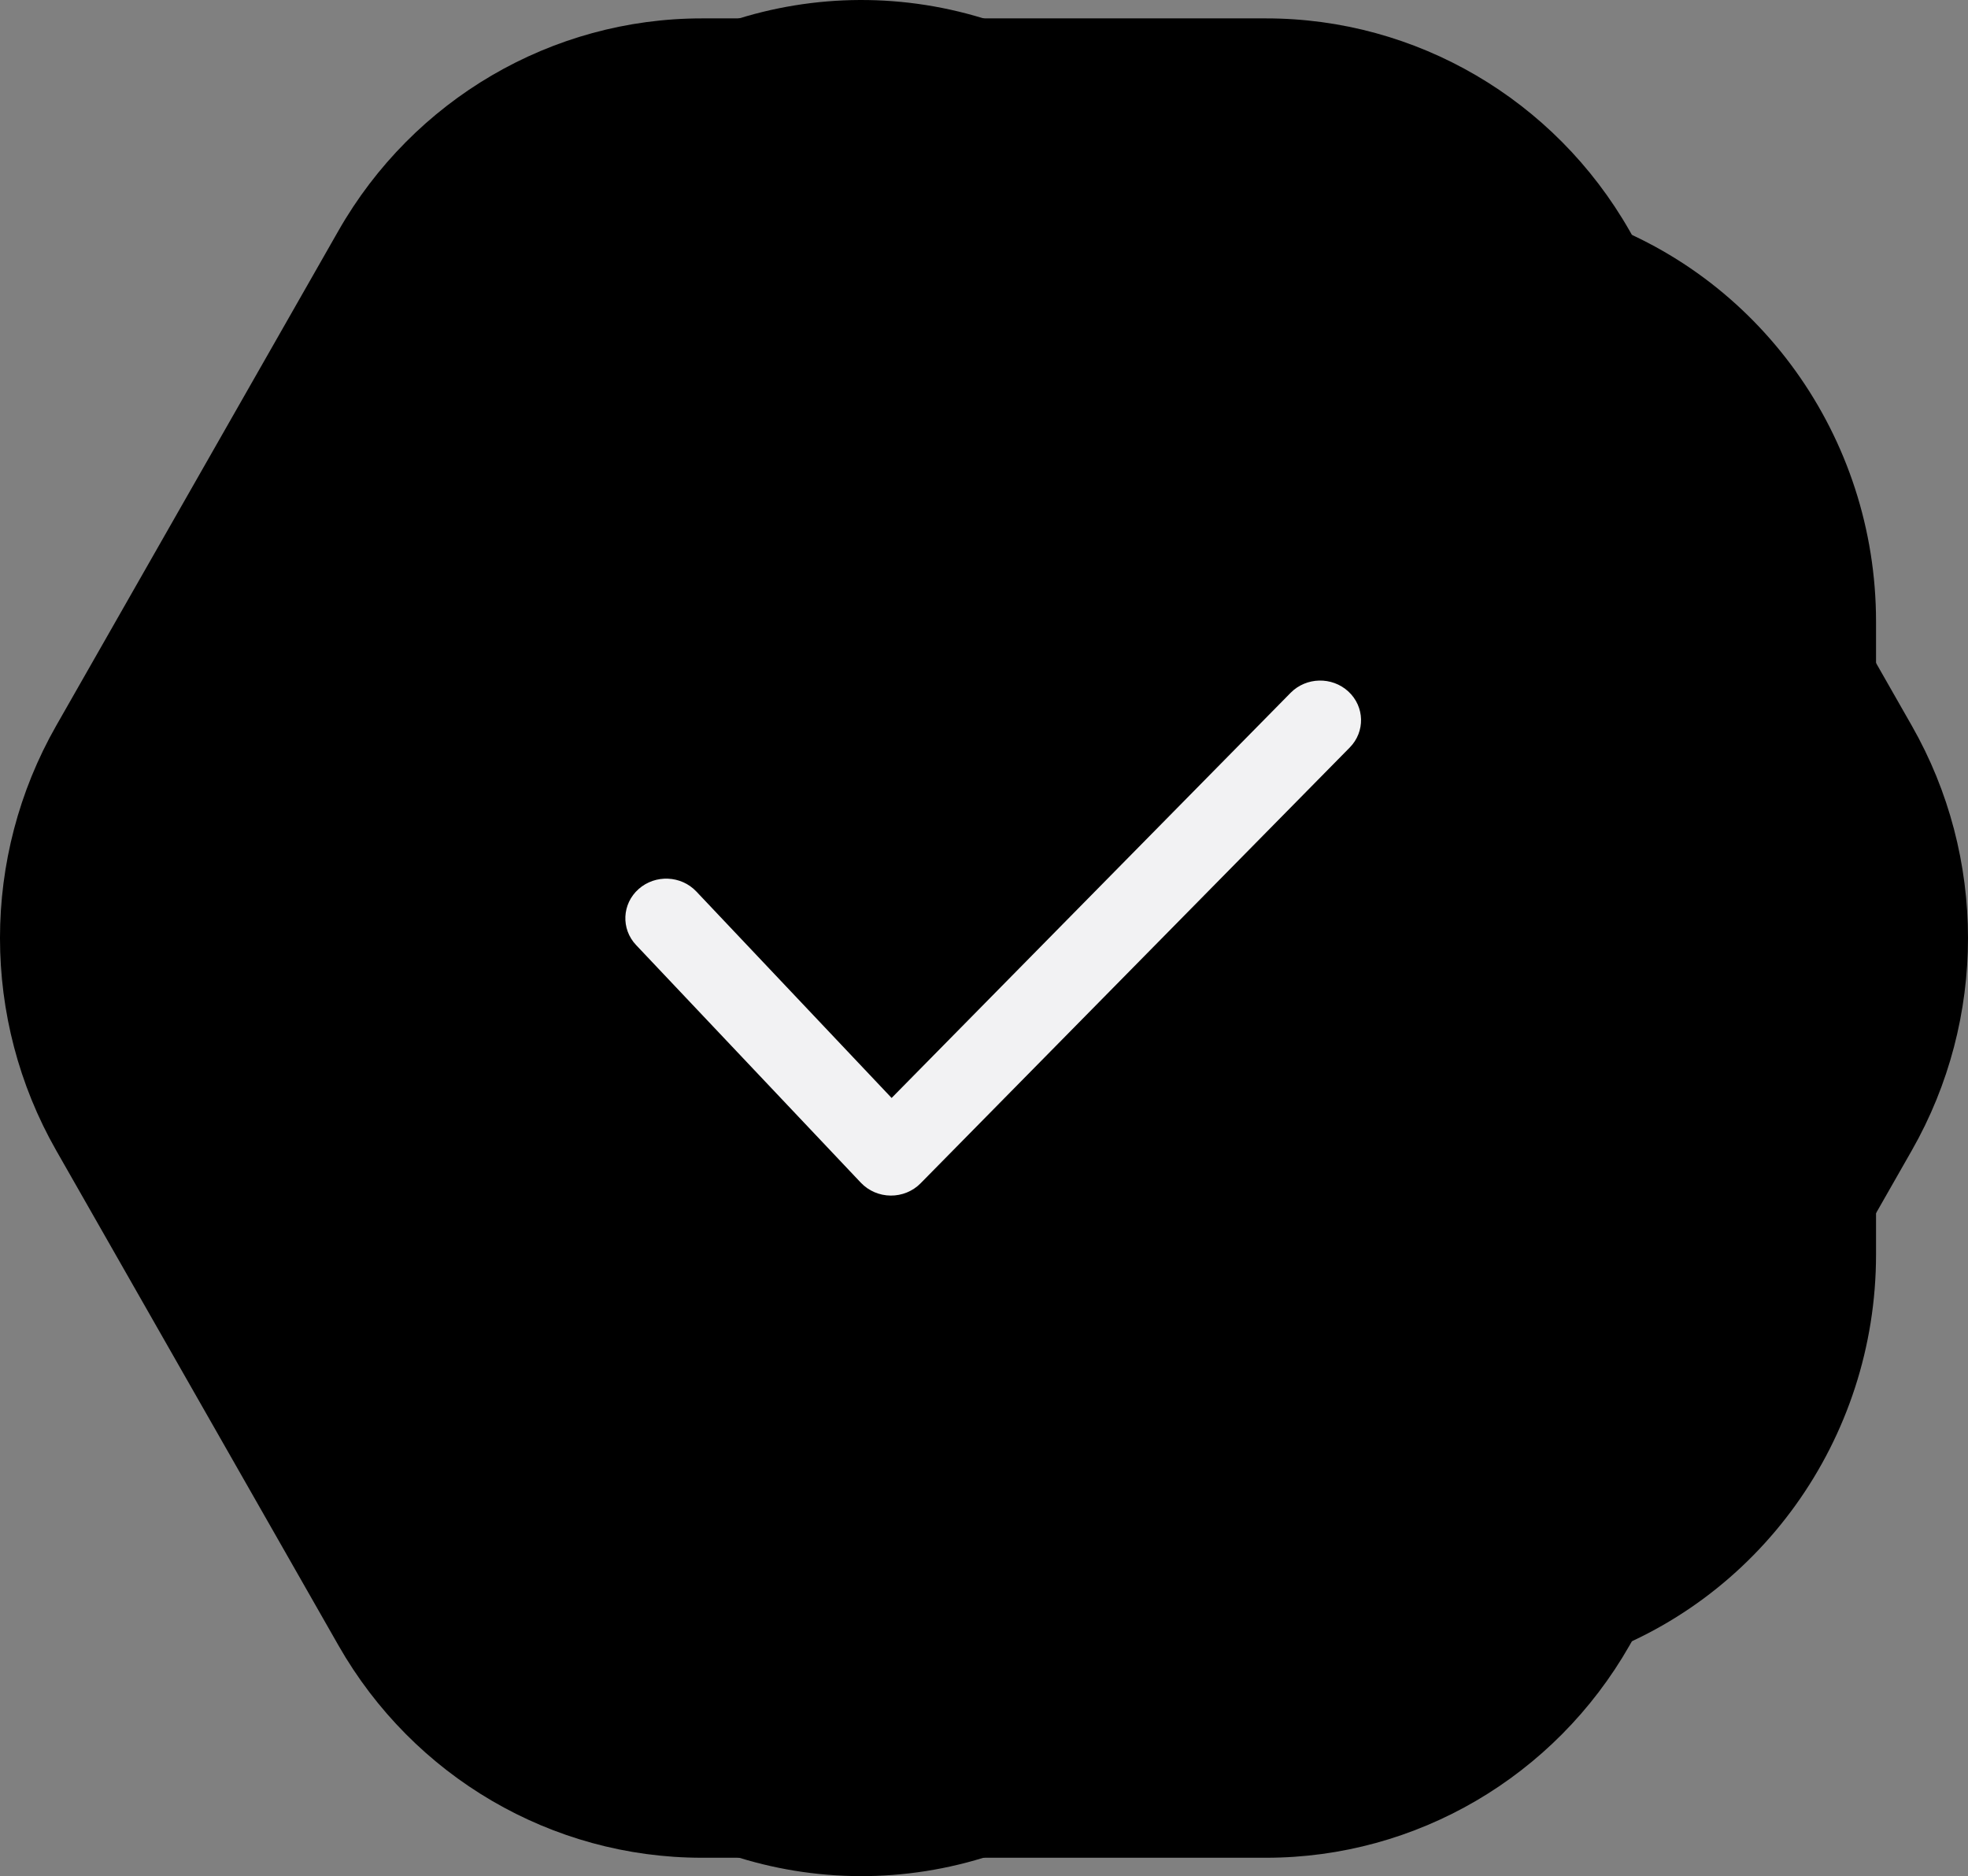 <svg viewBox="0 0 107 102" fill="none" xmlns="http://www.w3.org/2000/svg">
	<rect x="0" y="0" width="107" height="102" fill="#808080" stroke="none"/>
	<path
		fillRule="evenodd"
		clipRule="evenodd"
		d="M8.366 37.387C2.545 45.504 2.545 56.496 8.366 64.613L28.334 92.452C34.155 100.569 44.475 103.965 53.895 100.865L86.202 90.231C95.622 87.131 102 78.239 102 68.206V33.794C102 23.761 95.622 14.869 86.202 11.769L53.895 1.135C44.475 -1.965 34.155 1.431 28.334 9.548L8.366 37.387Z"
		fill="url(#paint0_radial_35297_2879)"
		fillOpacity="0.25"
	/>
	<path
		fillRule="evenodd"
		clipRule="evenodd"
		d="M103.944 39.453C108.019 46.598 108.019 55.402 103.944 62.547L88.6 89.453C84.525 96.598 76.994 101 68.844 101H38.156C30.006 101 22.475 96.598 18.4 89.453L3.056 62.547C-1.019 55.402 -1.019 46.598 3.056 39.453L18.4 12.547C22.475 5.402 30.006 1 38.156 1L68.844 1C76.994 1 84.525 5.402 88.6 12.547L103.944 39.453Z"
		fill="url(#paint1_radial_35297_2879)"
		fillOpacity="0.25"
	/>
	<path
		fillRule="evenodd"
		clipRule="evenodd"
		d="M43.925 20.911C49.336 17.03 56.664 17.03 62.075 20.911L80.635 34.222C86.046 38.104 88.31 44.983 86.243 51.263L79.154 72.802C77.087 79.082 71.159 83.333 64.47 83.333H41.53C34.841 83.333 28.913 79.082 26.846 72.802L19.757 51.263C17.69 44.983 19.954 38.104 25.366 34.222L43.925 20.911Z"
		fill="url(#paint2_radial_35297_2879)"
		fillOpacity="0.25"
	/>
	<path
		fillRule="evenodd"
		clipRule="evenodd"
		d="M73.312 37.596C74.2 38.417 74.233 39.781 73.385 40.641L50.052 64.333C49.627 64.765 49.037 65.006 48.422 65C47.807 64.994 47.222 64.741 46.806 64.302L34.584 51.379C33.755 50.502 33.816 49.139 34.721 48.335C35.625 47.532 37.031 47.591 37.86 48.468L48.477 59.693L70.17 37.667C71.018 36.806 72.424 36.775 73.312 37.596Z"
		fill="#F2F2F3"
	/>
	<defs>
		<radialGradient
			id="paint0_radial_35297_2879"
			cx="0"
			cy="0"
			r="1"
			gradientUnits="userSpaceOnUse"
			gradientTransform="translate(53 51) rotate(-46.146) scale(70.725 53.202)"
		>
			<stop stopColor="#801AB3" stopOpacity="0" />
			<stop offset="1" stopColor="#4C4CFF" />
		</radialGradient>
		<radialGradient
			id="paint1_radial_35297_2879"
			cx="0"
			cy="0"
			r="1"
			gradientUnits="userSpaceOnUse"
			gradientTransform="translate(53.5 51) rotate(-43.063) scale(73.227 55.002)"
		>
			<stop stopColor="#801AB3" stopOpacity="0" />
			<stop offset="1" stopColor="#4C4CFF" />
		</radialGradient>
		<radialGradient
			id="paint2_radial_35297_2879"
			cx="0"
			cy="0"
			r="1"
			gradientUnits="userSpaceOnUse"
			gradientTransform="translate(53 50.667) rotate(136.146) scale(47.15 35.468)"
		>
			<stop stopColor="#801AB3" stopOpacity="0" />
			<stop offset="1" stopColor="#4C4CFF" stopOpacity="0.5" />
		</radialGradient>
	</defs>
</svg>